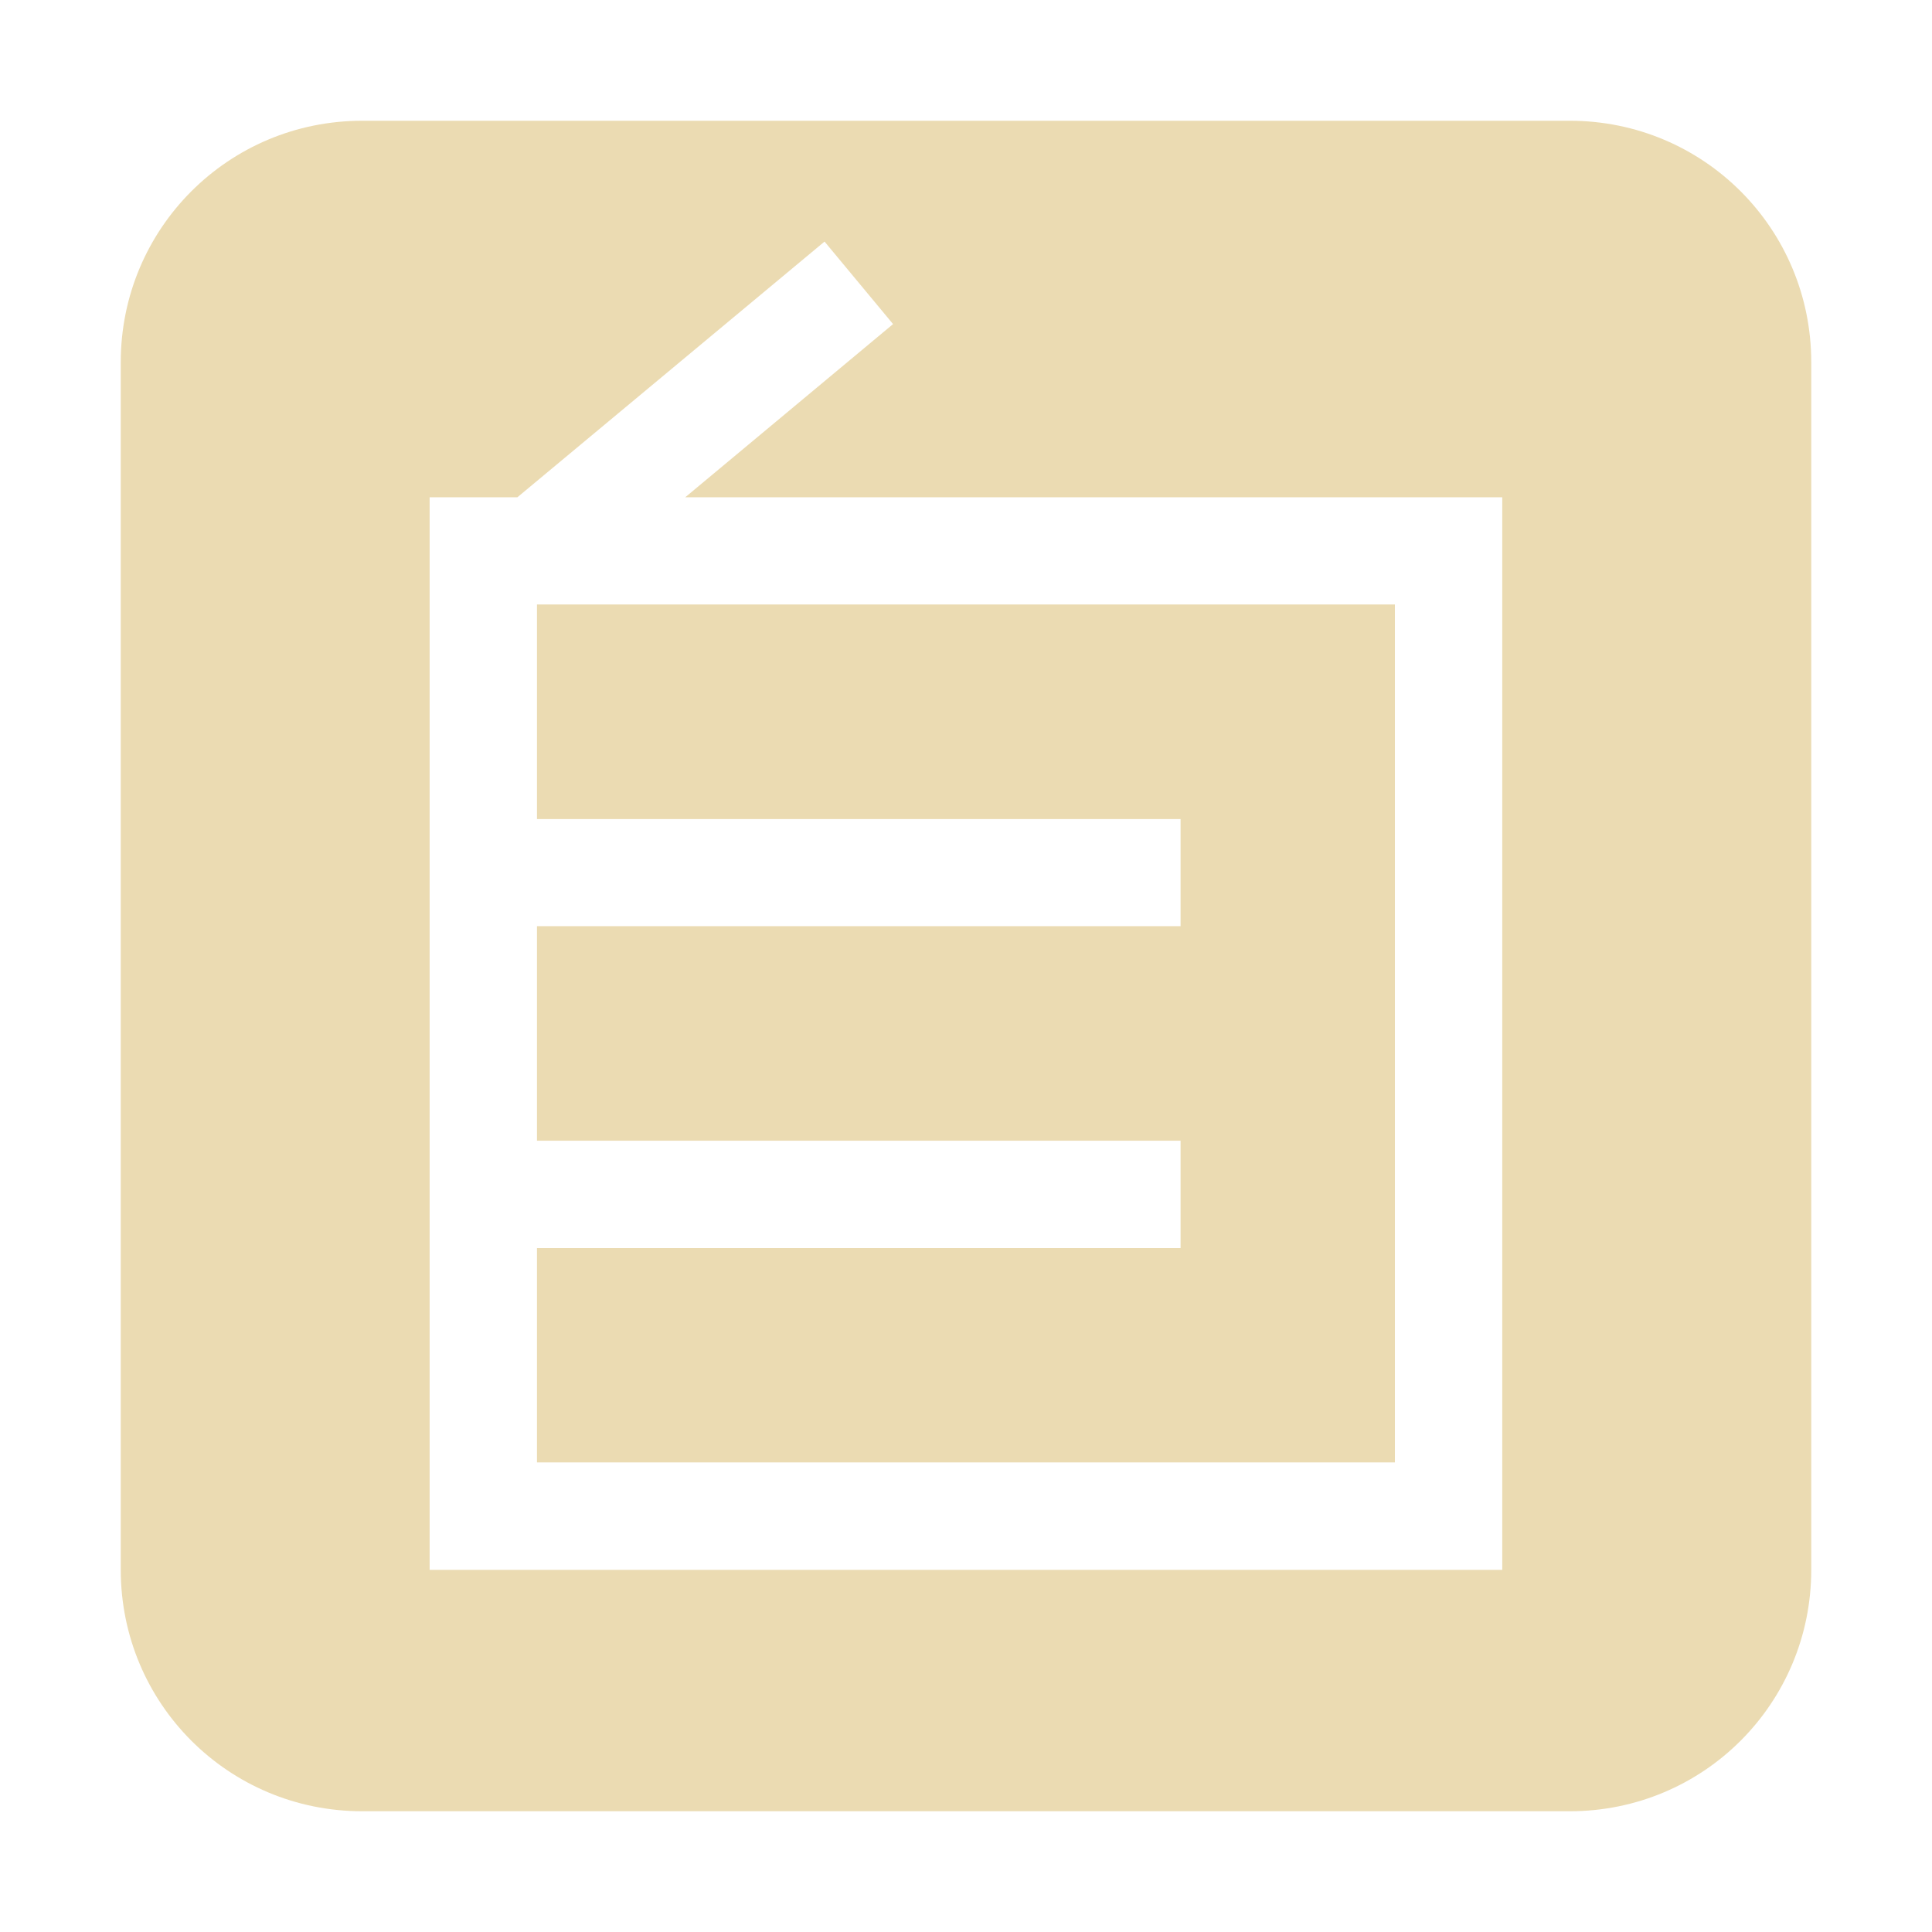 <svg width="16" height="16" version="1.1" xmlns="http://www.w3.org/2000/svg">
  <defs>
    <style type="text/css">.ColorScheme-Text { color:#ebdbb2; } .ColorScheme-Highlight { color:#458588; }</style>
  </defs>
  <path class="ColorScheme-Text" fill="currentColor" d="m3 1c-1.108 0-2 0.892-2 2v10c0 1.108 0.892 2 2 2h10c1.108 0 2-0.892 2-2v-10c0-1.108-0.892-2-2-2h-10zm3.828 1 0.568 0.684-1.721 1.434h6.766v8.883h-8.883v-8.883h0.727l2.543-2.117zm-2.381 3.006v1.777h5.33v0.887h-5.33v1.777h5.33v0.889h-5.33v1.775h7.105v-7.105h-7.105z"/>
</svg>
